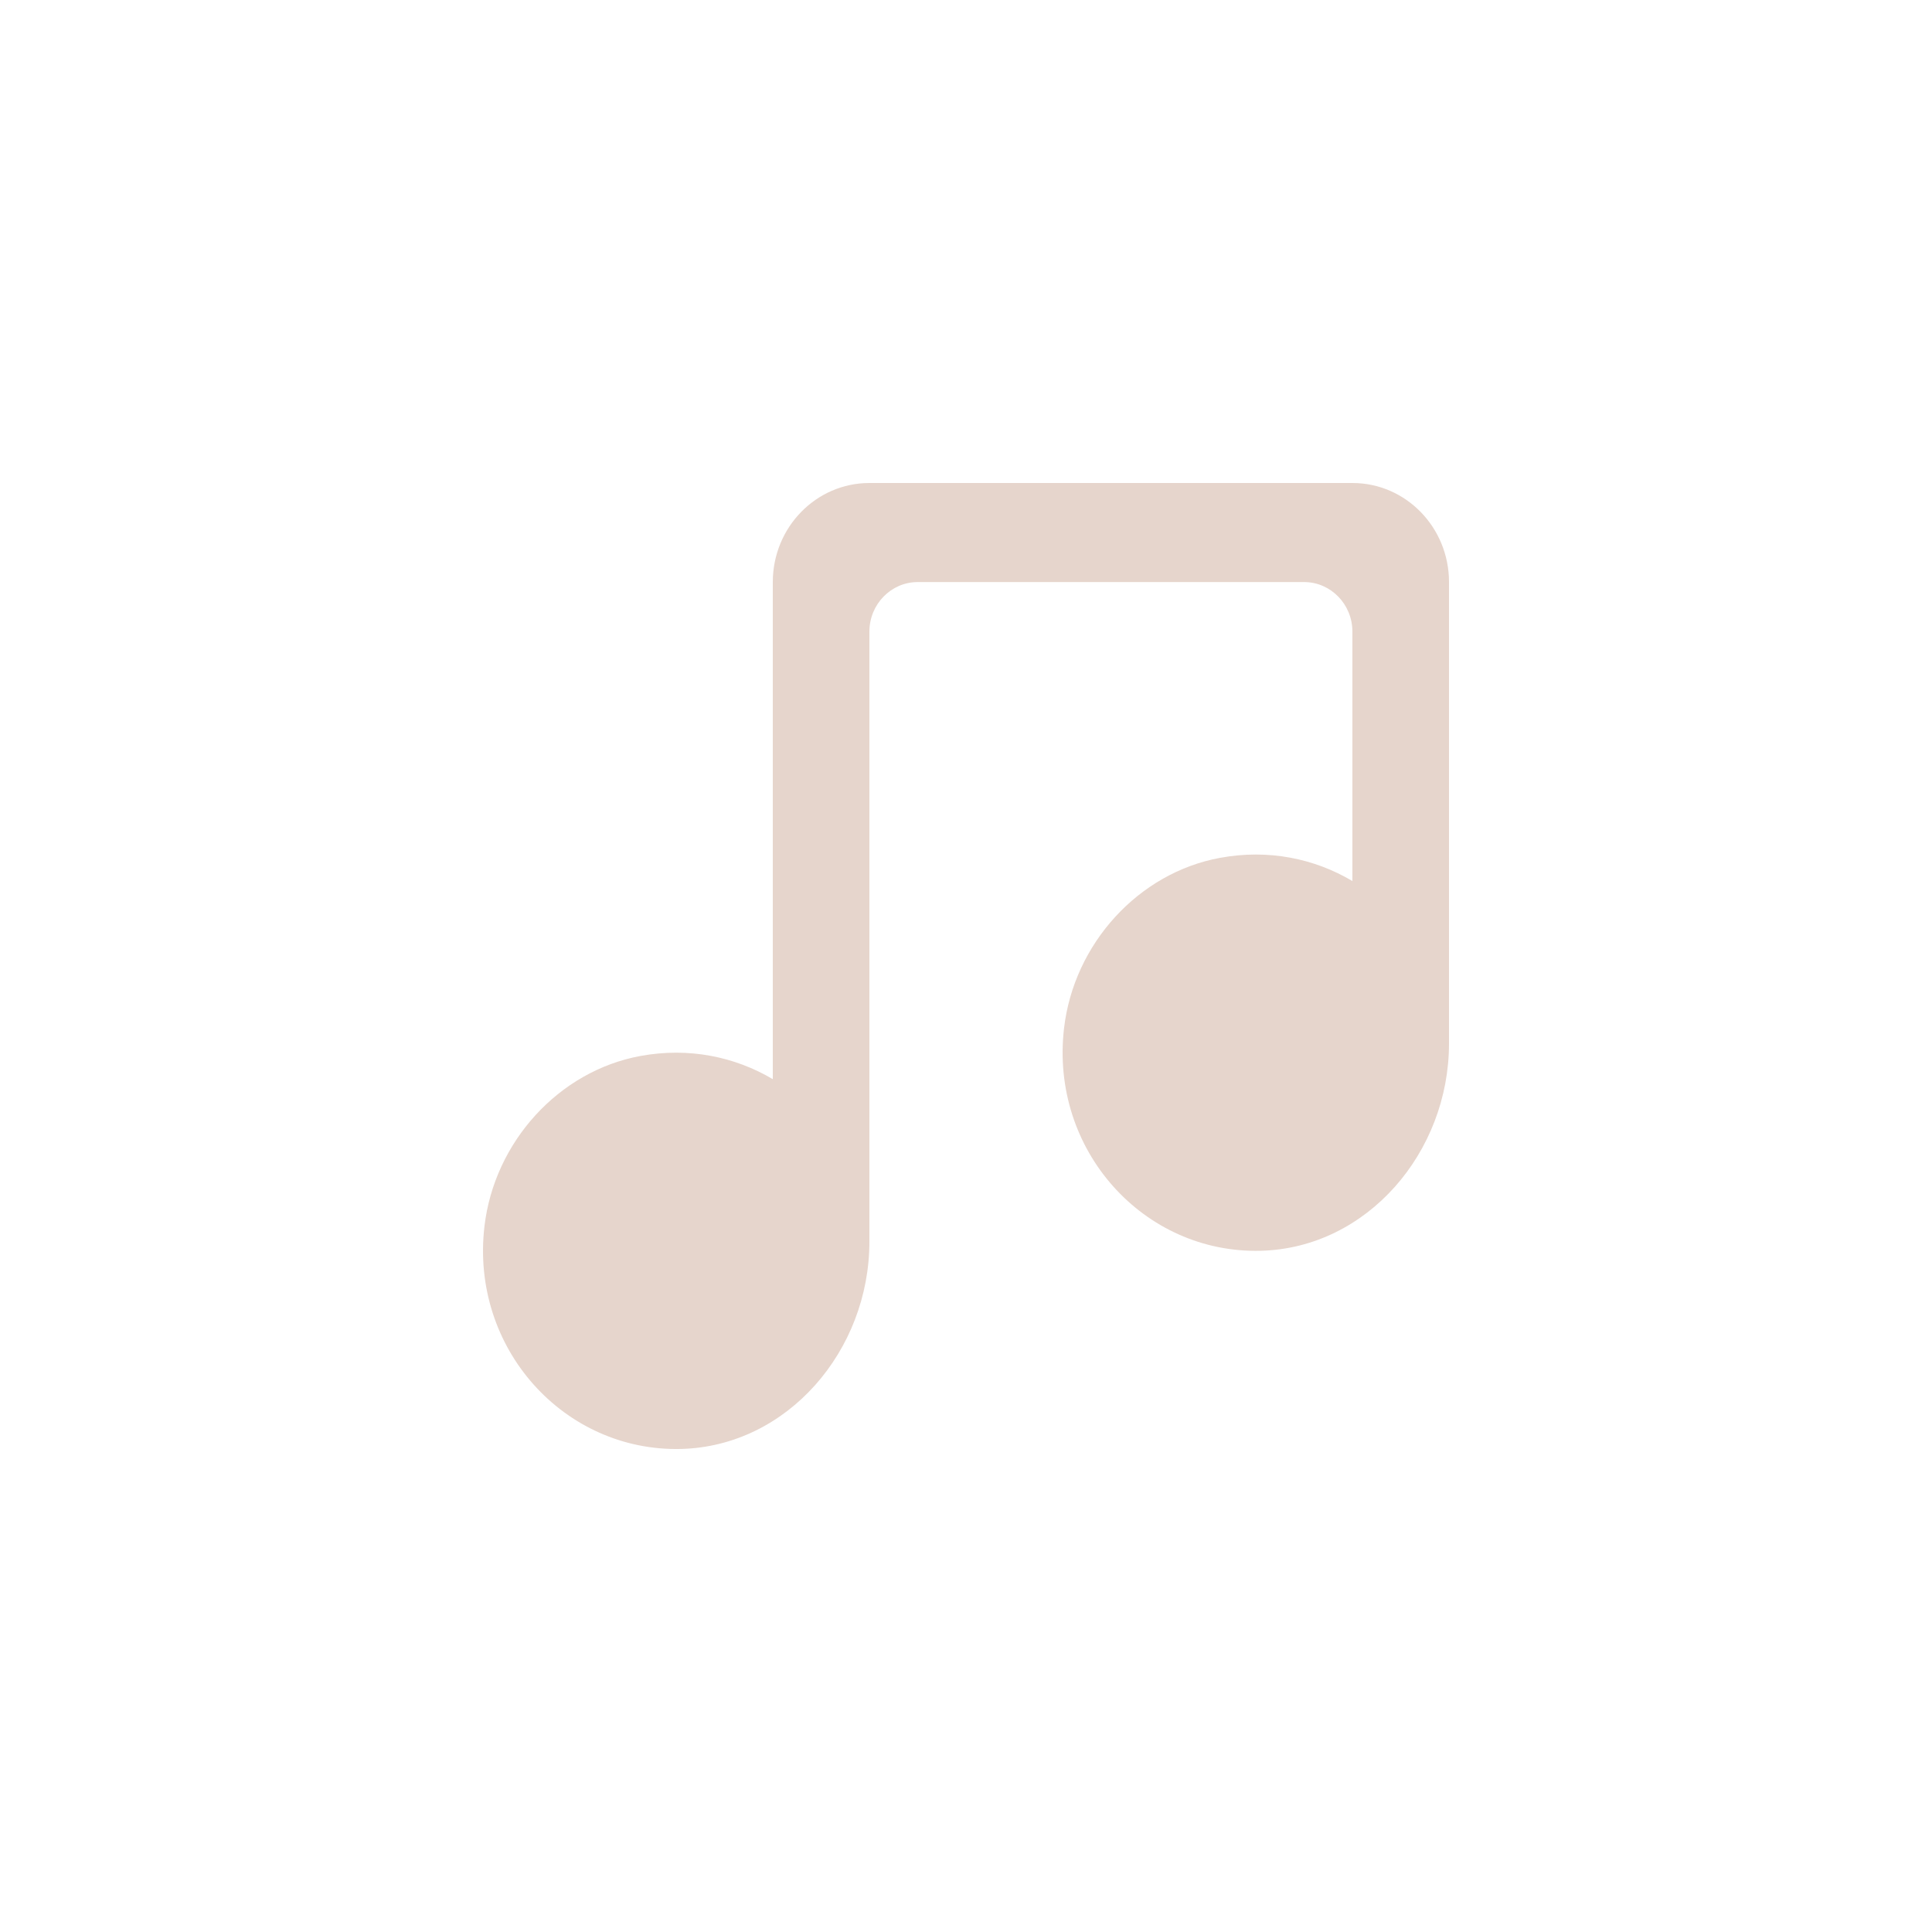 <?xml version="1.0" encoding="UTF-8" standalone="no"?>
<!-- Uploaded to: SVG Repo, www.svgrepo.com, Generator: SVG Repo Mixer Tools -->
<svg width="800px" height="800px" viewBox="-10 -10 40 40" version="1.1" xmlns="http://www.w3.org/2000/svg"
    xmlns:xlink="http://www.w3.org/1999/xlink">

    <title>music [#994]</title>
    <desc>Created with Sketch.</desc>
    <defs>

    </defs>
    <g id="Page-1" stroke="none" stroke-width="1" fill="none" fill-rule="evenodd">
        <g id="Dribbble-Light-Preview" transform="translate(-300, -3799)" fill="#e6d5cc">
            <g id="icons" transform="translate(56, 160)">
                <path
                    d="M264,3641.051 L264,3650.604 C264,3652.86 262.303,3654.839 260.104,3654.896 C257.684,3654.959 255.734,3652.816 256.03,3650.287 C256.234,3648.54 257.569,3647.072 259.258,3646.761 C260.263,3646.575 261.216,3646.776 262,3647.241 L262,3642.077 C262,3641.511 261.552,3641.051 261,3641.051 L253,3641.051 C252.448,3641.051 252,3641.511 252,3642.077 L252,3654.706 C252,3656.963 250.303,3658.941 248.104,3658.999 C245.684,3659.061 243.734,3656.919 244.03,3654.39 C244.234,3652.643 245.569,3651.174 247.258,3650.863 C248.263,3650.678 249.216,3650.879 250,3651.343 L250,3641.051 C250,3639.918 250.896,3639 252,3639 L262,3639 C263.105,3639 264,3639.918 264,3641.051"
                    id="music-[#994]">

                </path>
            </g>
        </g>
    </g>
</svg>